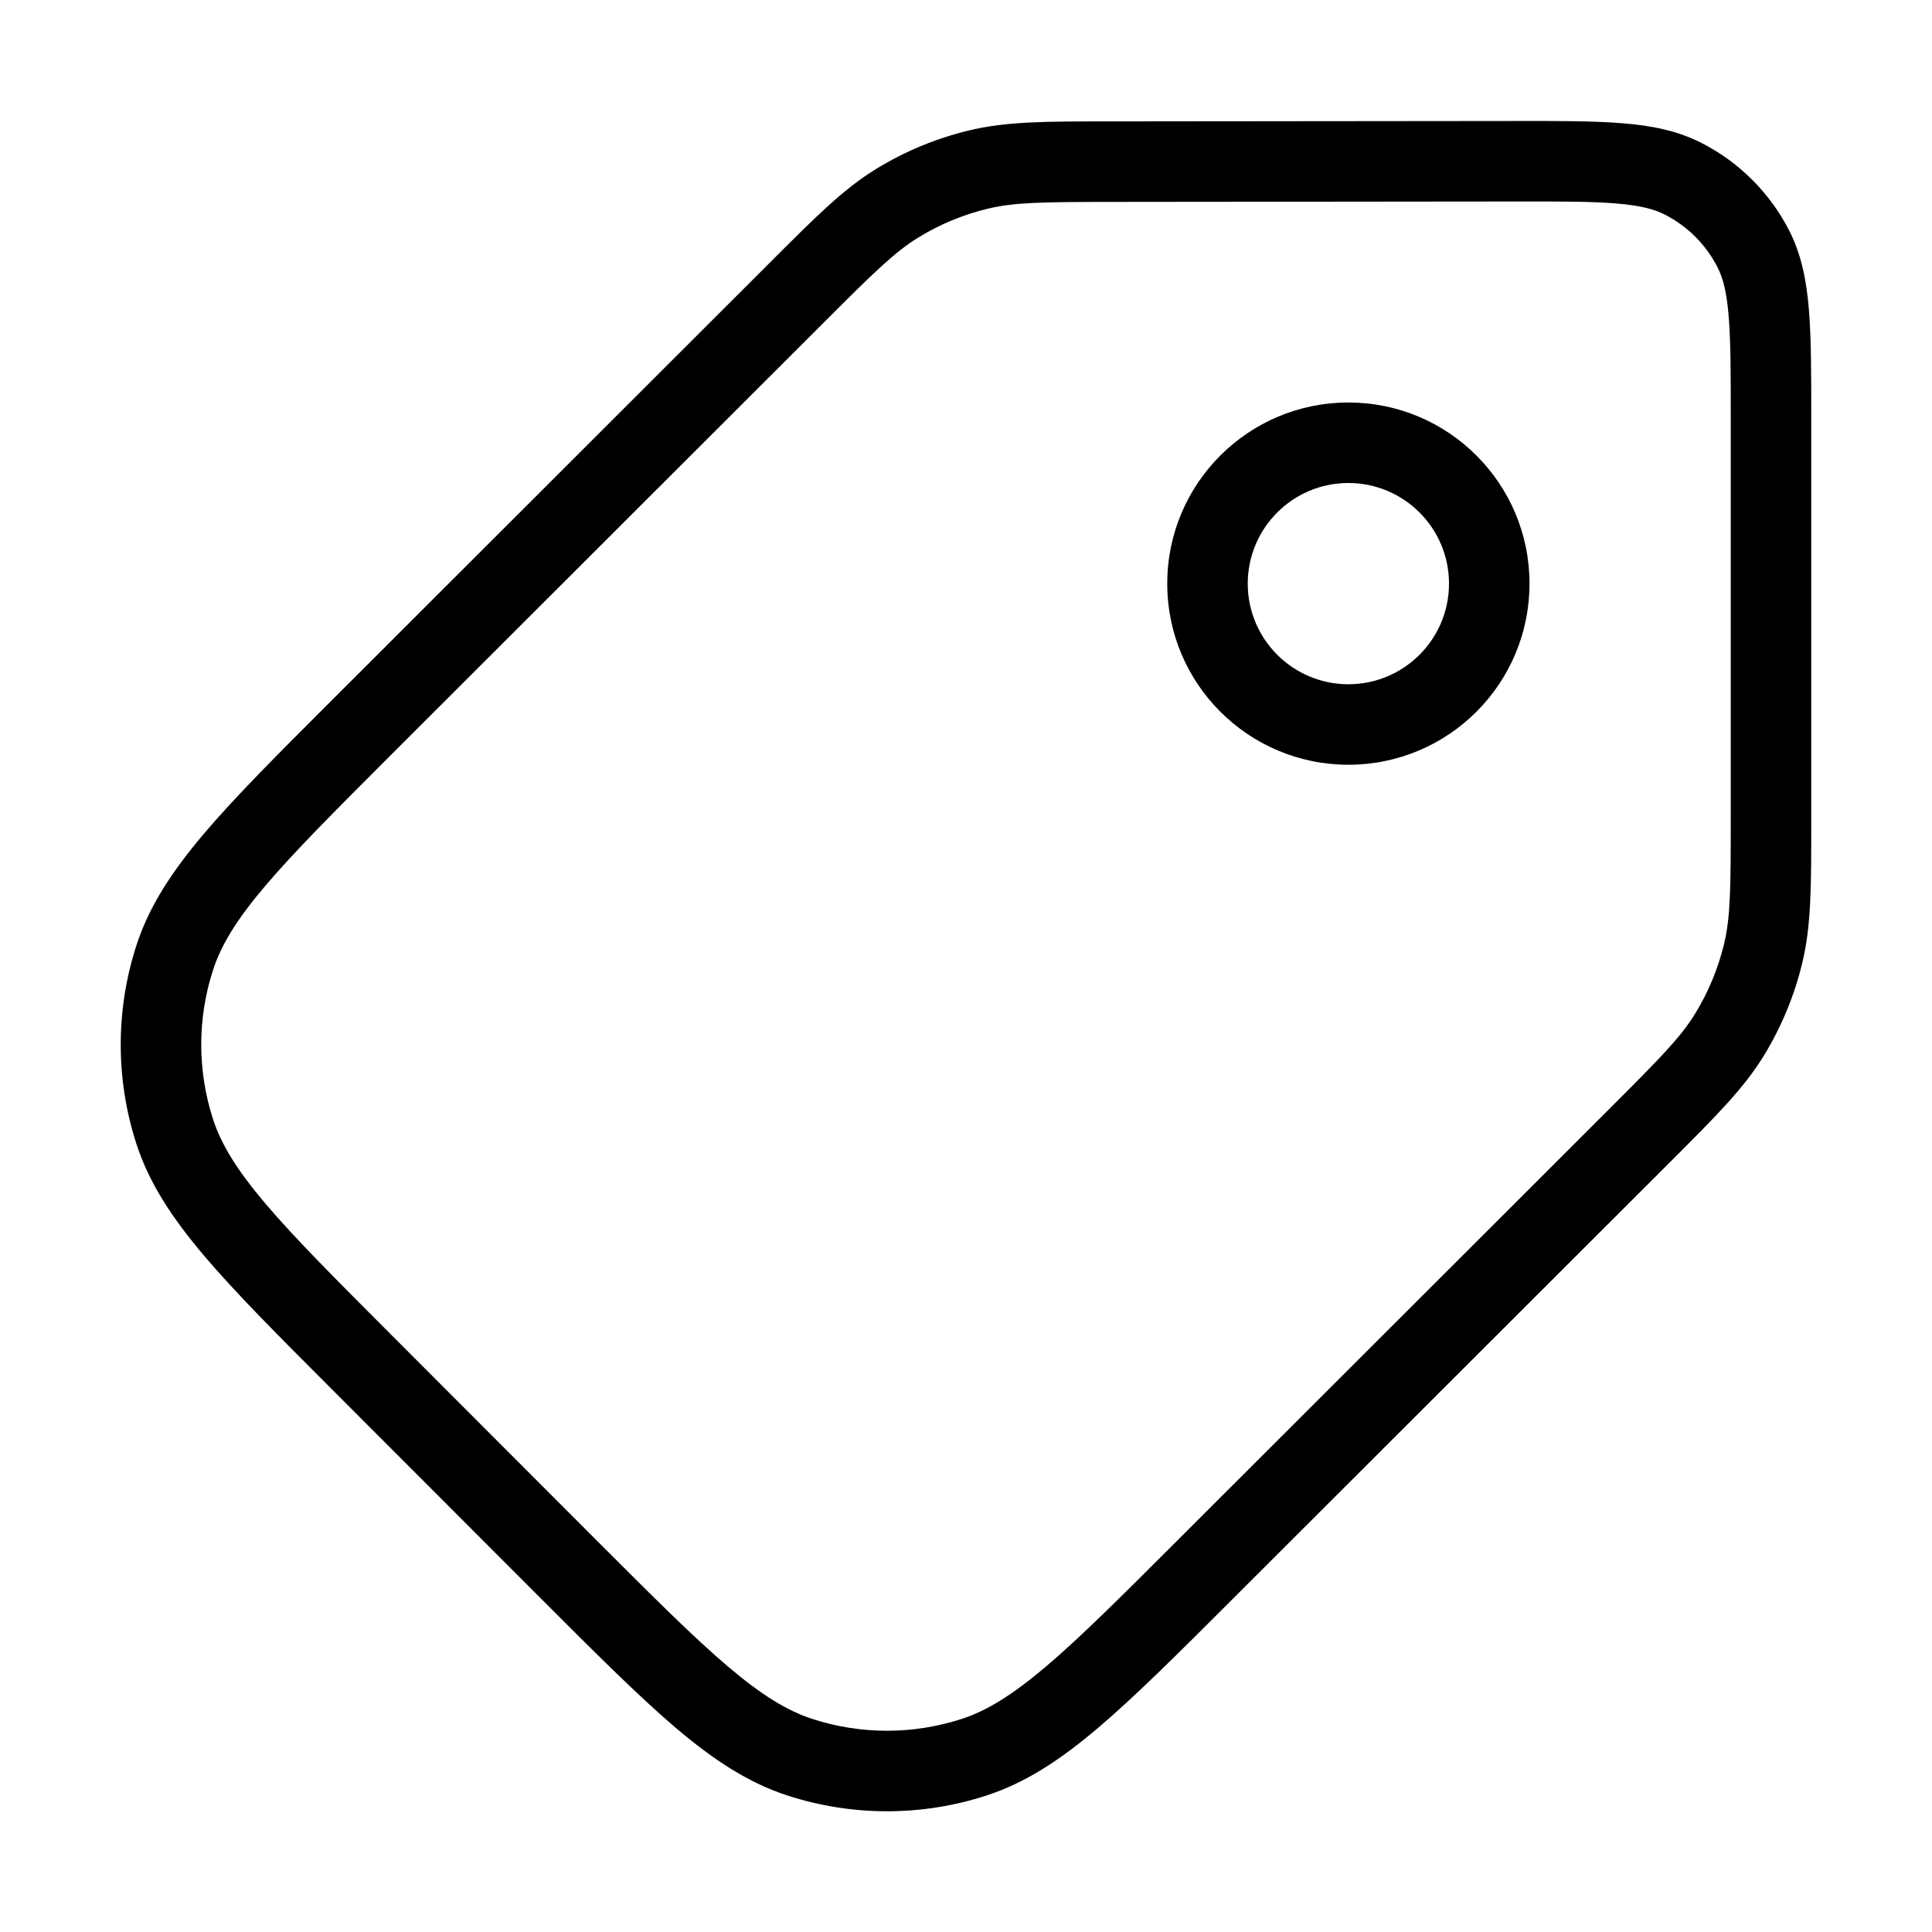 <svg width="24" height="24" viewBox="0 0 24 24" fill="none" xmlns="http://www.w3.org/2000/svg">
<path fill-rule="evenodd" clip-rule="evenodd" d="M19 7.25C19 6.007 17.993 5 16.75 5C15.508 5 14.5 6.007 14.5 7.25C14.5 8.493 15.508 9.5 16.75 9.5C17.993 9.5 19 8.493 19 7.25ZM16.75 6C17.44 6 18 6.56 18 7.25C18 7.94 17.44 8.5 16.75 8.5C16.06 8.5 15.5 7.94 15.5 7.25C15.5 6.56 16.06 6 16.75 6Z" fill="#000"/>
<path fill-rule="evenodd" clip-rule="evenodd" d="M21.133 1.774C20.837 1.623 20.517 1.56 20.152 1.531C19.798 1.502 19.36 1.502 18.818 1.503L13.772 1.508C12.982 1.508 12.499 1.509 12.039 1.62C11.631 1.718 11.242 1.879 10.885 2.098C10.481 2.345 10.14 2.686 9.581 3.245L4.142 8.679C3.462 9.358 2.93 9.889 2.538 10.351C2.139 10.821 1.855 11.252 1.696 11.739C1.435 12.542 1.434 13.408 1.695 14.211C1.853 14.698 2.137 15.129 2.536 15.6C2.928 16.062 3.459 16.594 4.138 17.273L6.72 19.858C7.399 20.537 7.931 21.069 8.392 21.462C8.862 21.861 9.293 22.145 9.78 22.304C10.583 22.565 11.449 22.566 12.252 22.305C12.74 22.147 13.171 21.863 13.641 21.464C14.103 21.072 14.635 20.541 15.315 19.861L20.759 14.423C21.32 13.862 21.662 13.52 21.91 13.116C22.129 12.758 22.291 12.368 22.389 11.959C22.5 11.498 22.5 11.014 22.5 10.221L22.5 5.182C22.5 4.639 22.5 4.202 22.471 3.848C22.441 3.483 22.378 3.163 22.227 2.866C21.987 2.396 21.604 2.013 21.133 1.774ZM18.797 2.503C19.366 2.502 19.763 2.502 20.071 2.527C20.374 2.552 20.548 2.598 20.68 2.665C20.962 2.809 21.192 3.038 21.336 3.321C21.403 3.452 21.45 3.626 21.474 3.929C21.5 4.238 21.5 4.634 21.5 5.203L21.5 10.155C21.5 11.035 21.497 11.394 21.417 11.726C21.343 12.032 21.222 12.325 21.057 12.593C20.879 12.884 20.627 13.14 20.005 13.762L14.624 19.138C13.925 19.837 13.421 20.339 12.994 20.702C12.571 21.06 12.255 21.253 11.944 21.354C11.341 21.549 10.692 21.549 10.09 21.353C9.778 21.251 9.463 21.059 9.04 20.7C8.613 20.337 8.11 19.834 7.411 19.135L4.862 16.583C4.163 15.883 3.661 15.38 3.298 14.953C2.94 14.53 2.747 14.214 2.646 13.902C2.451 13.3 2.451 12.651 2.647 12.048C2.748 11.737 2.941 11.421 3.3 10.999C3.663 10.572 4.166 10.069 4.865 9.37L10.24 4C10.861 3.379 11.117 3.129 11.407 2.951C11.675 2.786 11.967 2.665 12.273 2.592C12.604 2.512 12.962 2.509 13.84 2.508L18.797 2.503Z" fill="#000"/>
</svg>

